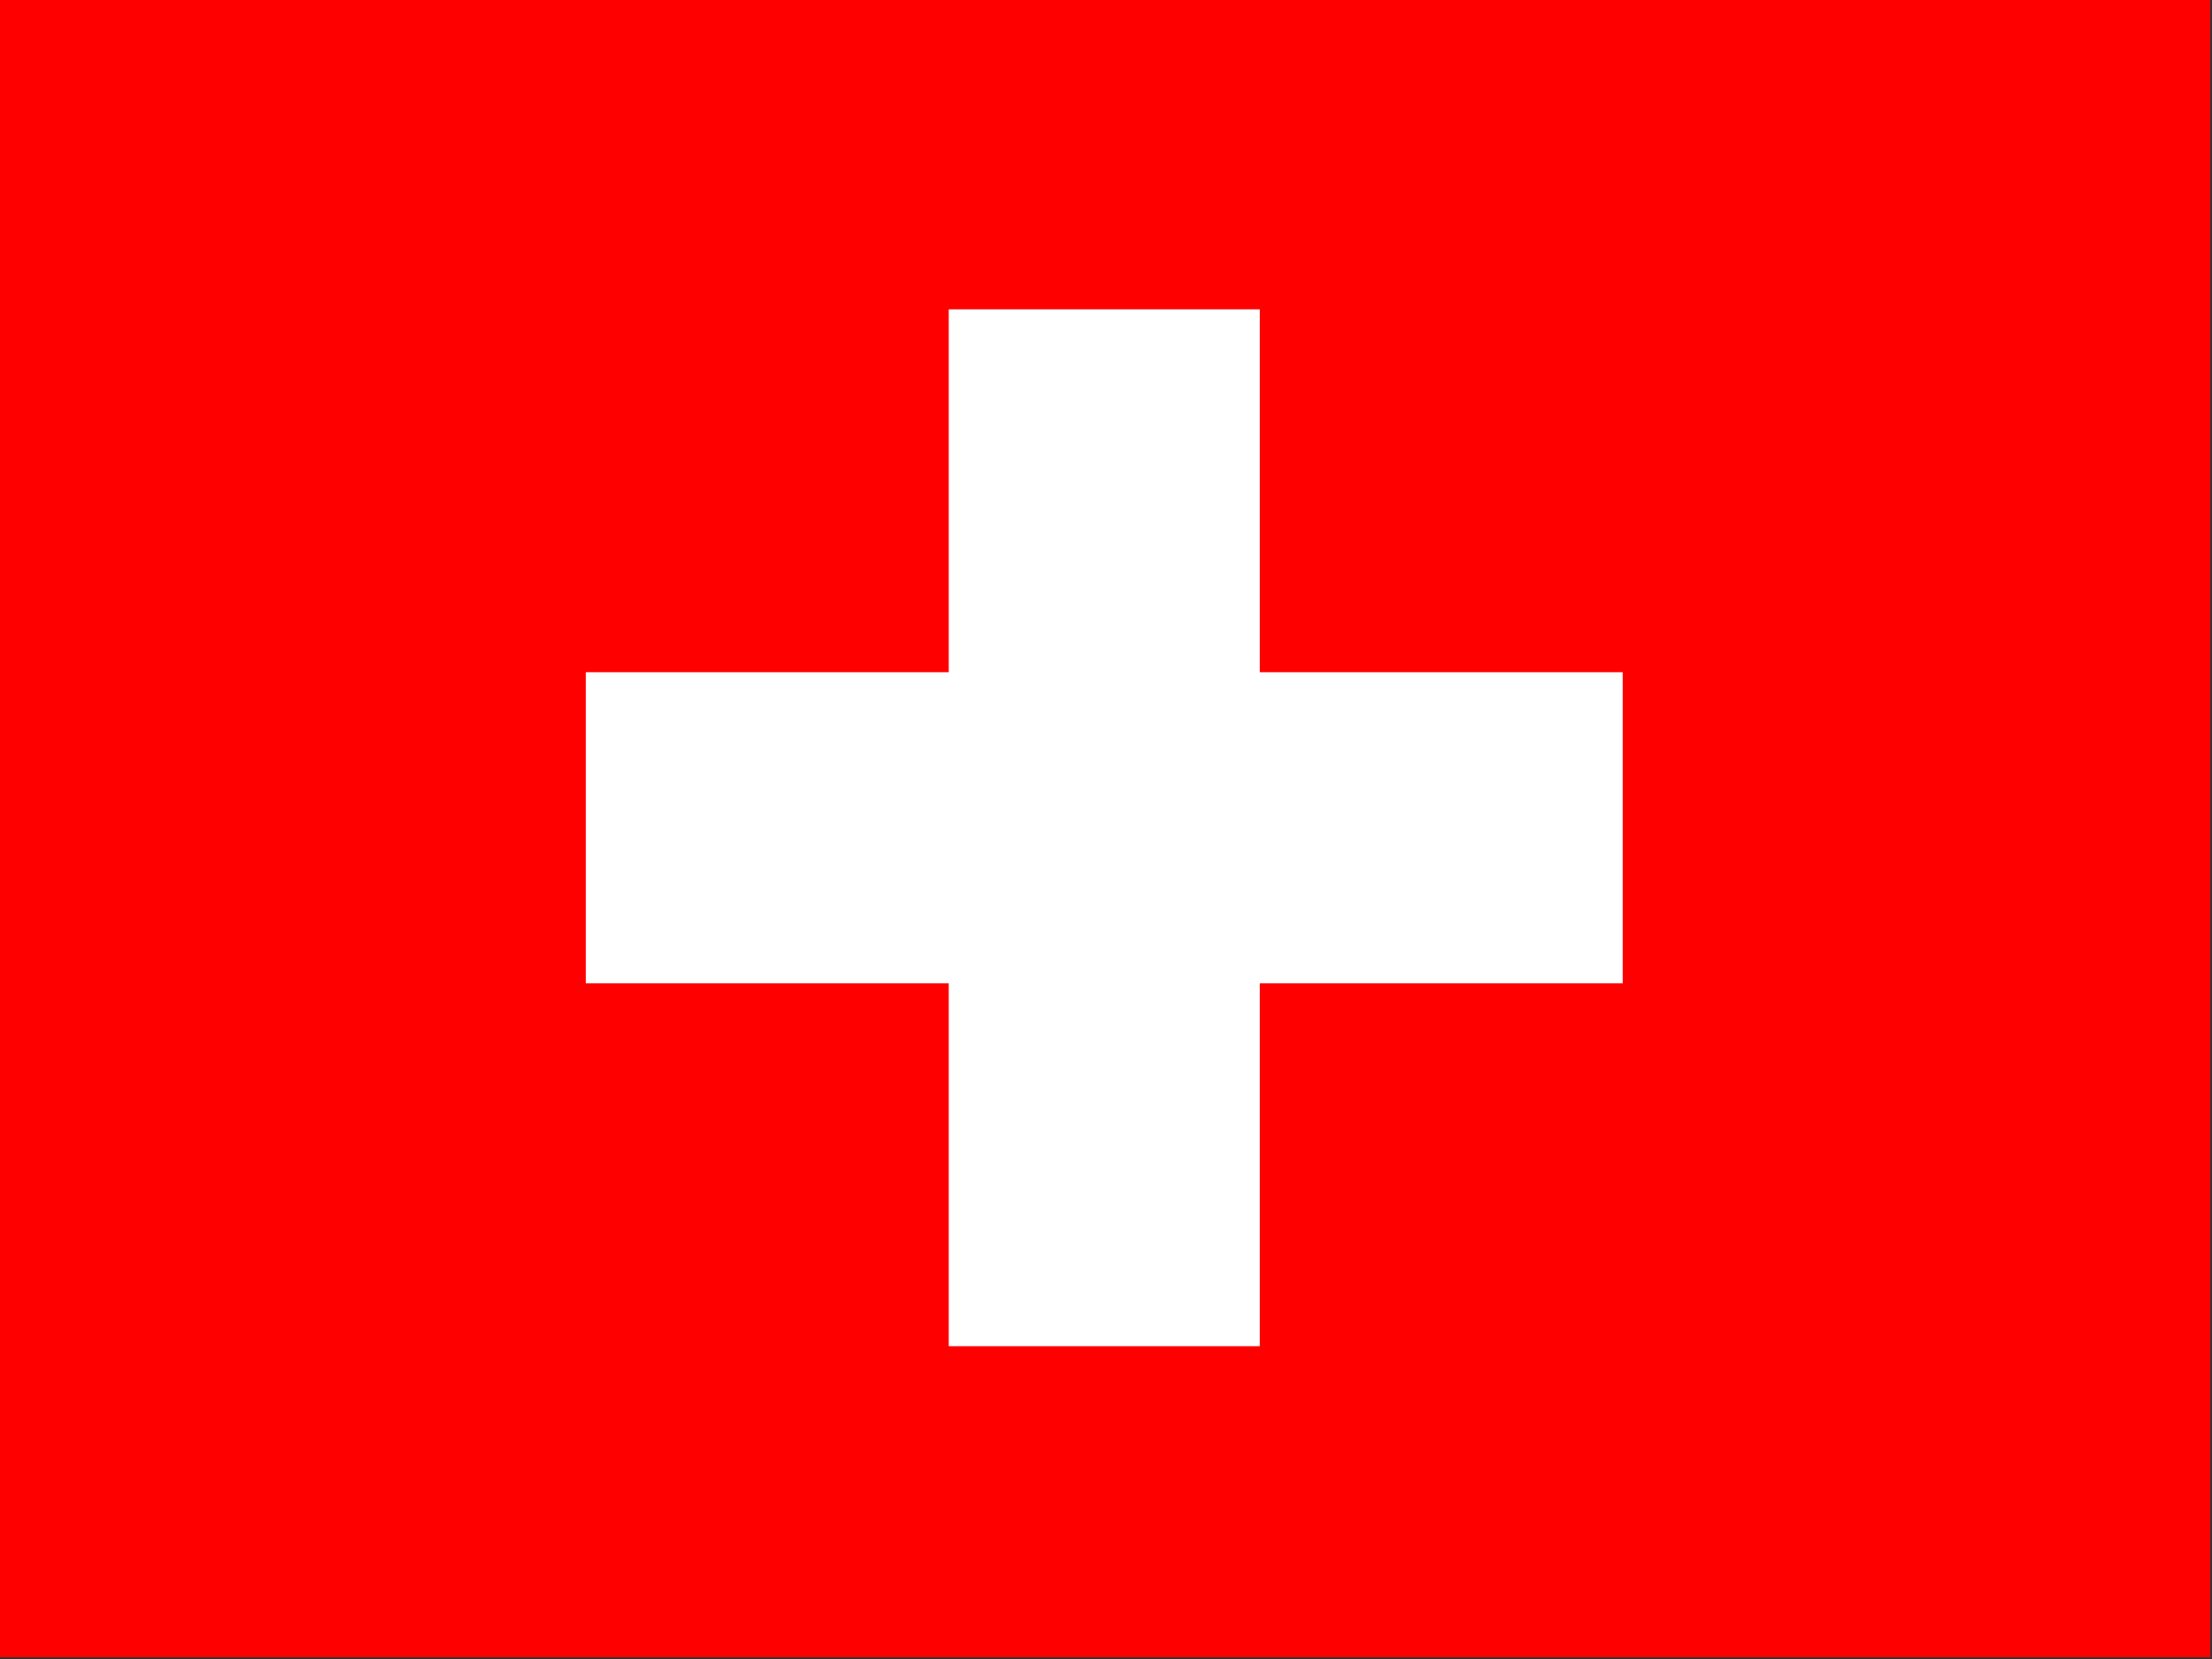 <?xml version="1.0" encoding="UTF-8"?>
<!DOCTYPE svg PUBLIC "-//W3C//DTD SVG 1.1//EN" "http://www.w3.org/Graphics/SVG/1.1/DTD/svg11.dtd">
<svg xmlns="http://www.w3.org/2000/svg" version="1.1" width="640px" height="480px" style="shape-rendering:geometricPrecision; text-rendering:geometricPrecision; image-rendering:optimizeQuality; fill-rule:evenodd; clip-rule:evenodd" xmlns:xlink="http://www.w3.org/1999/xlink">
<rect width="100%" height="100%" fill="#333333" stroke="none"/>
<g><path style="opacity:1" fill="#fe0000" d="M -0.5,-0.5 C 212.833,-0.5 426.167,-0.5 639.5,-0.5C 639.5,159.5 639.5,319.5 639.5,479.5C 426.167,479.5 212.833,479.5 -0.5,479.5C -0.5,319.5 -0.5,159.5 -0.5,-0.5 Z"/></g>
<g><path style="opacity:1" fill="#fefffe" d="M 274.5,89.5 C 304.5,89.5 334.5,89.5 364.5,89.5C 364.5,124.5 364.5,159.5 364.5,194.5C 399.5,194.5 434.5,194.5 469.5,194.5C 469.5,224.5 469.5,254.5 469.5,284.5C 434.5,284.5 399.5,284.5 364.5,284.5C 364.5,319.5 364.5,354.5 364.5,389.5C 334.5,389.5 304.5,389.5 274.5,389.5C 274.5,354.5 274.5,319.5 274.5,284.5C 239.5,284.5 204.5,284.5 169.5,284.5C 169.5,254.5 169.5,224.5 169.5,194.5C 204.5,194.5 239.5,194.5 274.5,194.5C 274.5,159.5 274.5,124.5 274.5,89.5 Z"/></g>
</svg>
